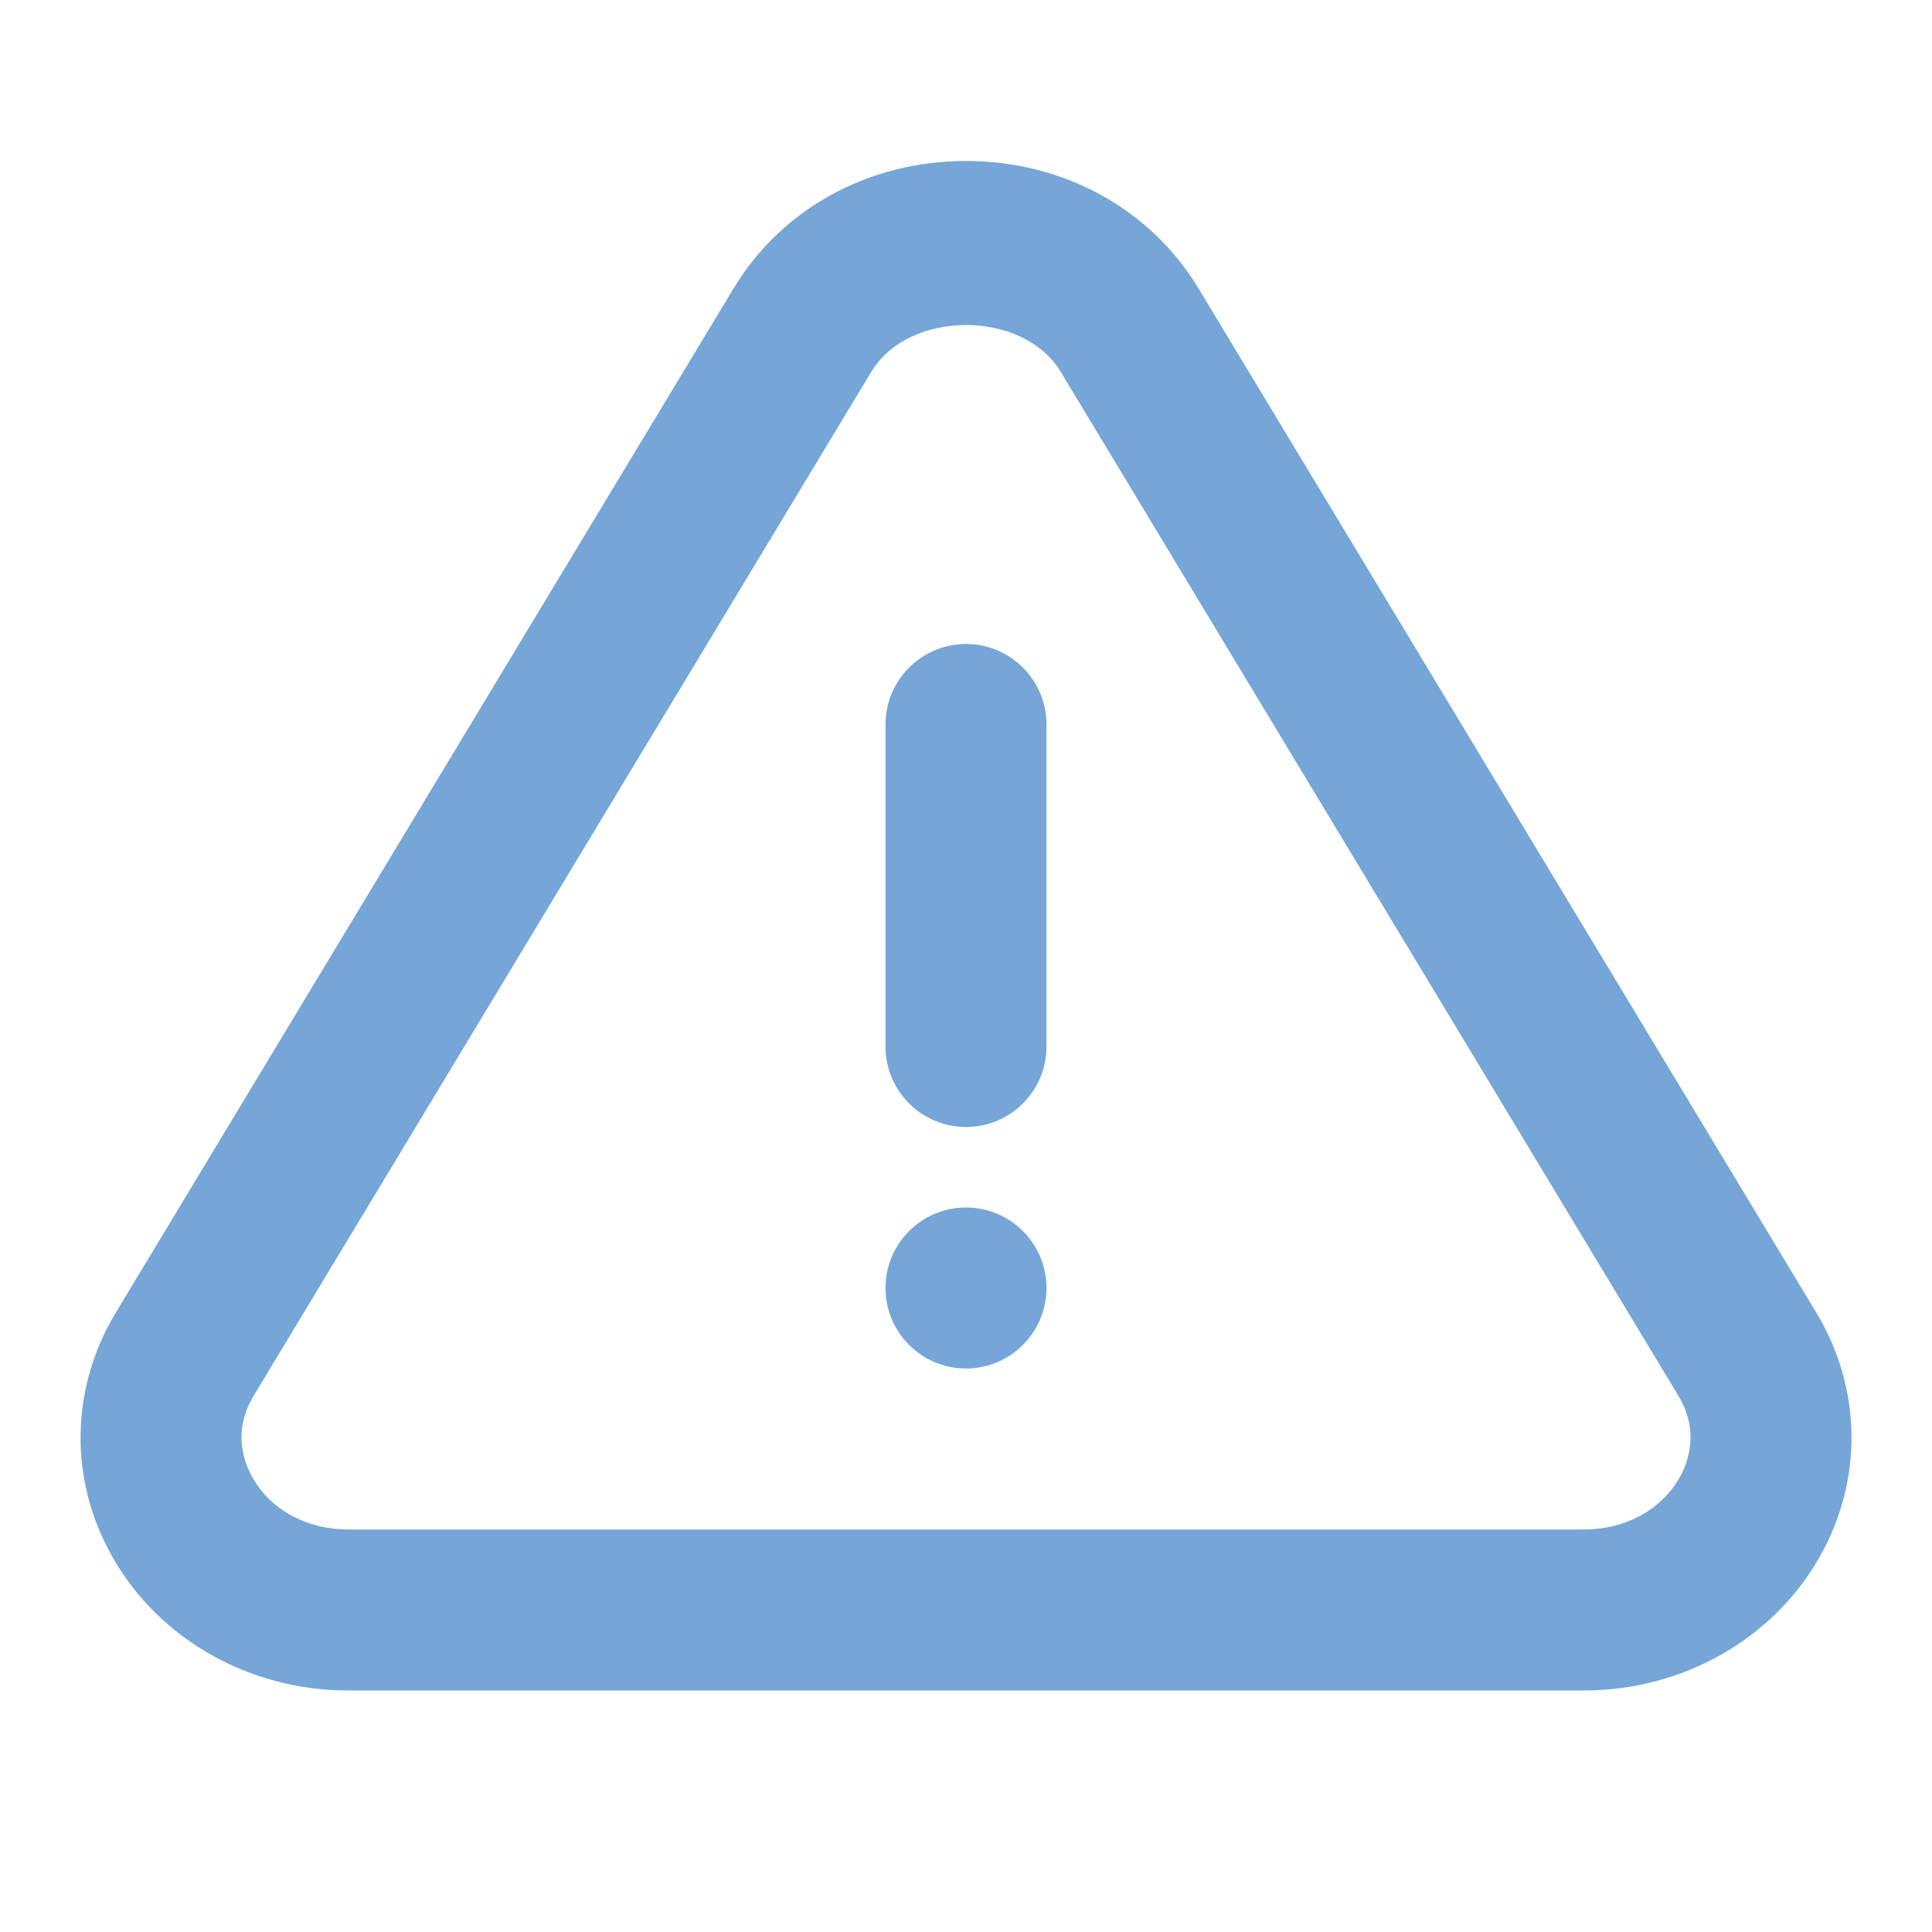 <svg width="24" height="24" viewBox="0 0 24 24" fill="none" xmlns="http://www.w3.org/2000/svg">
<path fill-rule="evenodd" clip-rule="evenodd" d="M11 9C11 8.448 11.448 8 12 8C12.552 8 13 8.448 13 9V13C13 13.552 12.552 14 12 14C11.448 14 11 13.552 11 13V9ZM11 16C11 15.448 11.448 15 12 15C12.552 15 13 15.448 13 16C13 16.552 12.552 17 12 17C11.448 17 11 16.552 11 16ZM20.865 18.353C20.636 18.758 20.19 19 19.672 19H4.328C3.81 19 3.364 18.758 3.136 18.353C3.028 18.163 2.886 17.776 3.153 17.336L10.824 4.618C11.291 3.844 12.709 3.844 13.176 4.618L20.848 17.336C21.114 17.776 20.973 18.163 20.865 18.353ZM22.561 16.303L14.889 3.584C14.29 2.592 13.21 2 12 2C10.79 2 9.71 2.592 9.112 3.584L1.44 16.303C0.871 17.246 0.854 18.38 1.394 19.336C1.973 20.363 3.098 21 4.328 21H19.672C20.903 21 22.027 20.363 22.607 19.336C23.147 18.38 23.13 17.246 22.561 16.303Z" fill="#75A6D7"/>
</svg>
